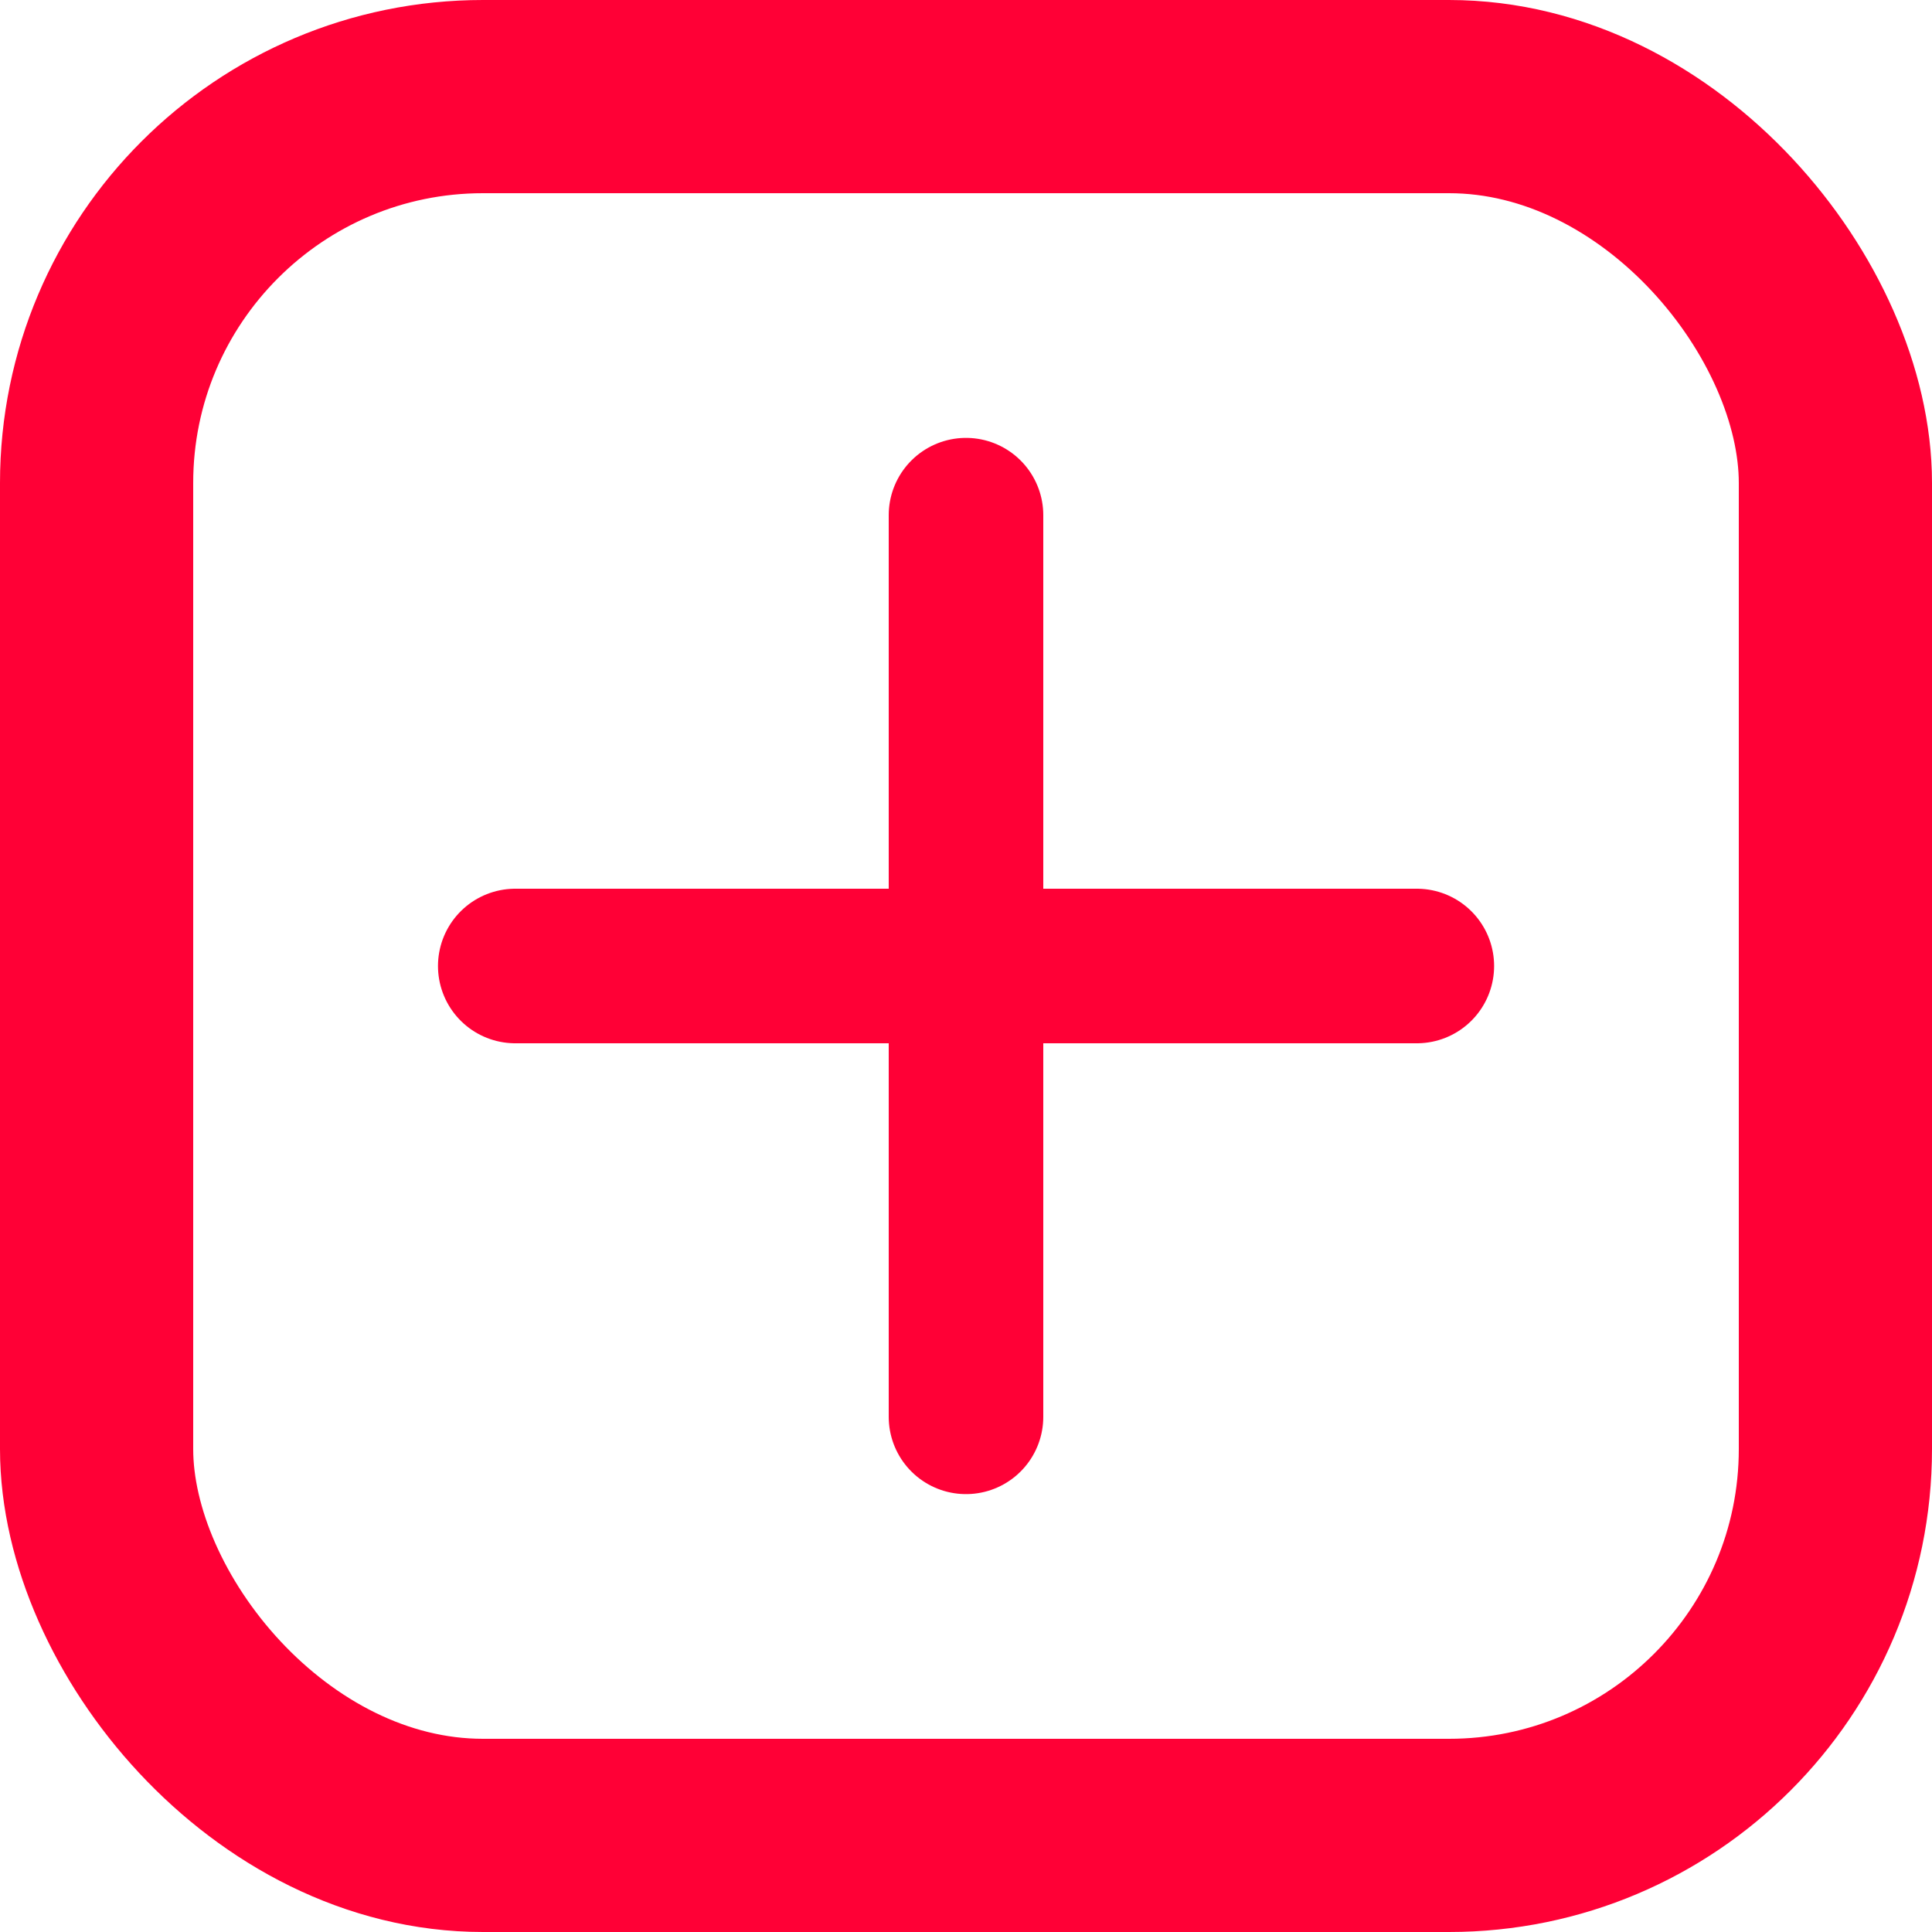 <svg width="20" height="20" viewBox="0 0 20 20" fill="none" xmlns="http://www.w3.org/2000/svg">
<path d="M10 5.333V14.667" stroke="#FF0036" stroke-width="1.6" stroke-linecap="round" stroke-linejoin="round"/>
<path d="M5.334 10H14.667" stroke="#FF0036" stroke-width="1.6" stroke-linecap="round" stroke-linejoin="round"/>
<rect x="1" y="1" width="18" height="18" rx="4" stroke="#FF0036" stroke-width="2"/>
</svg>

